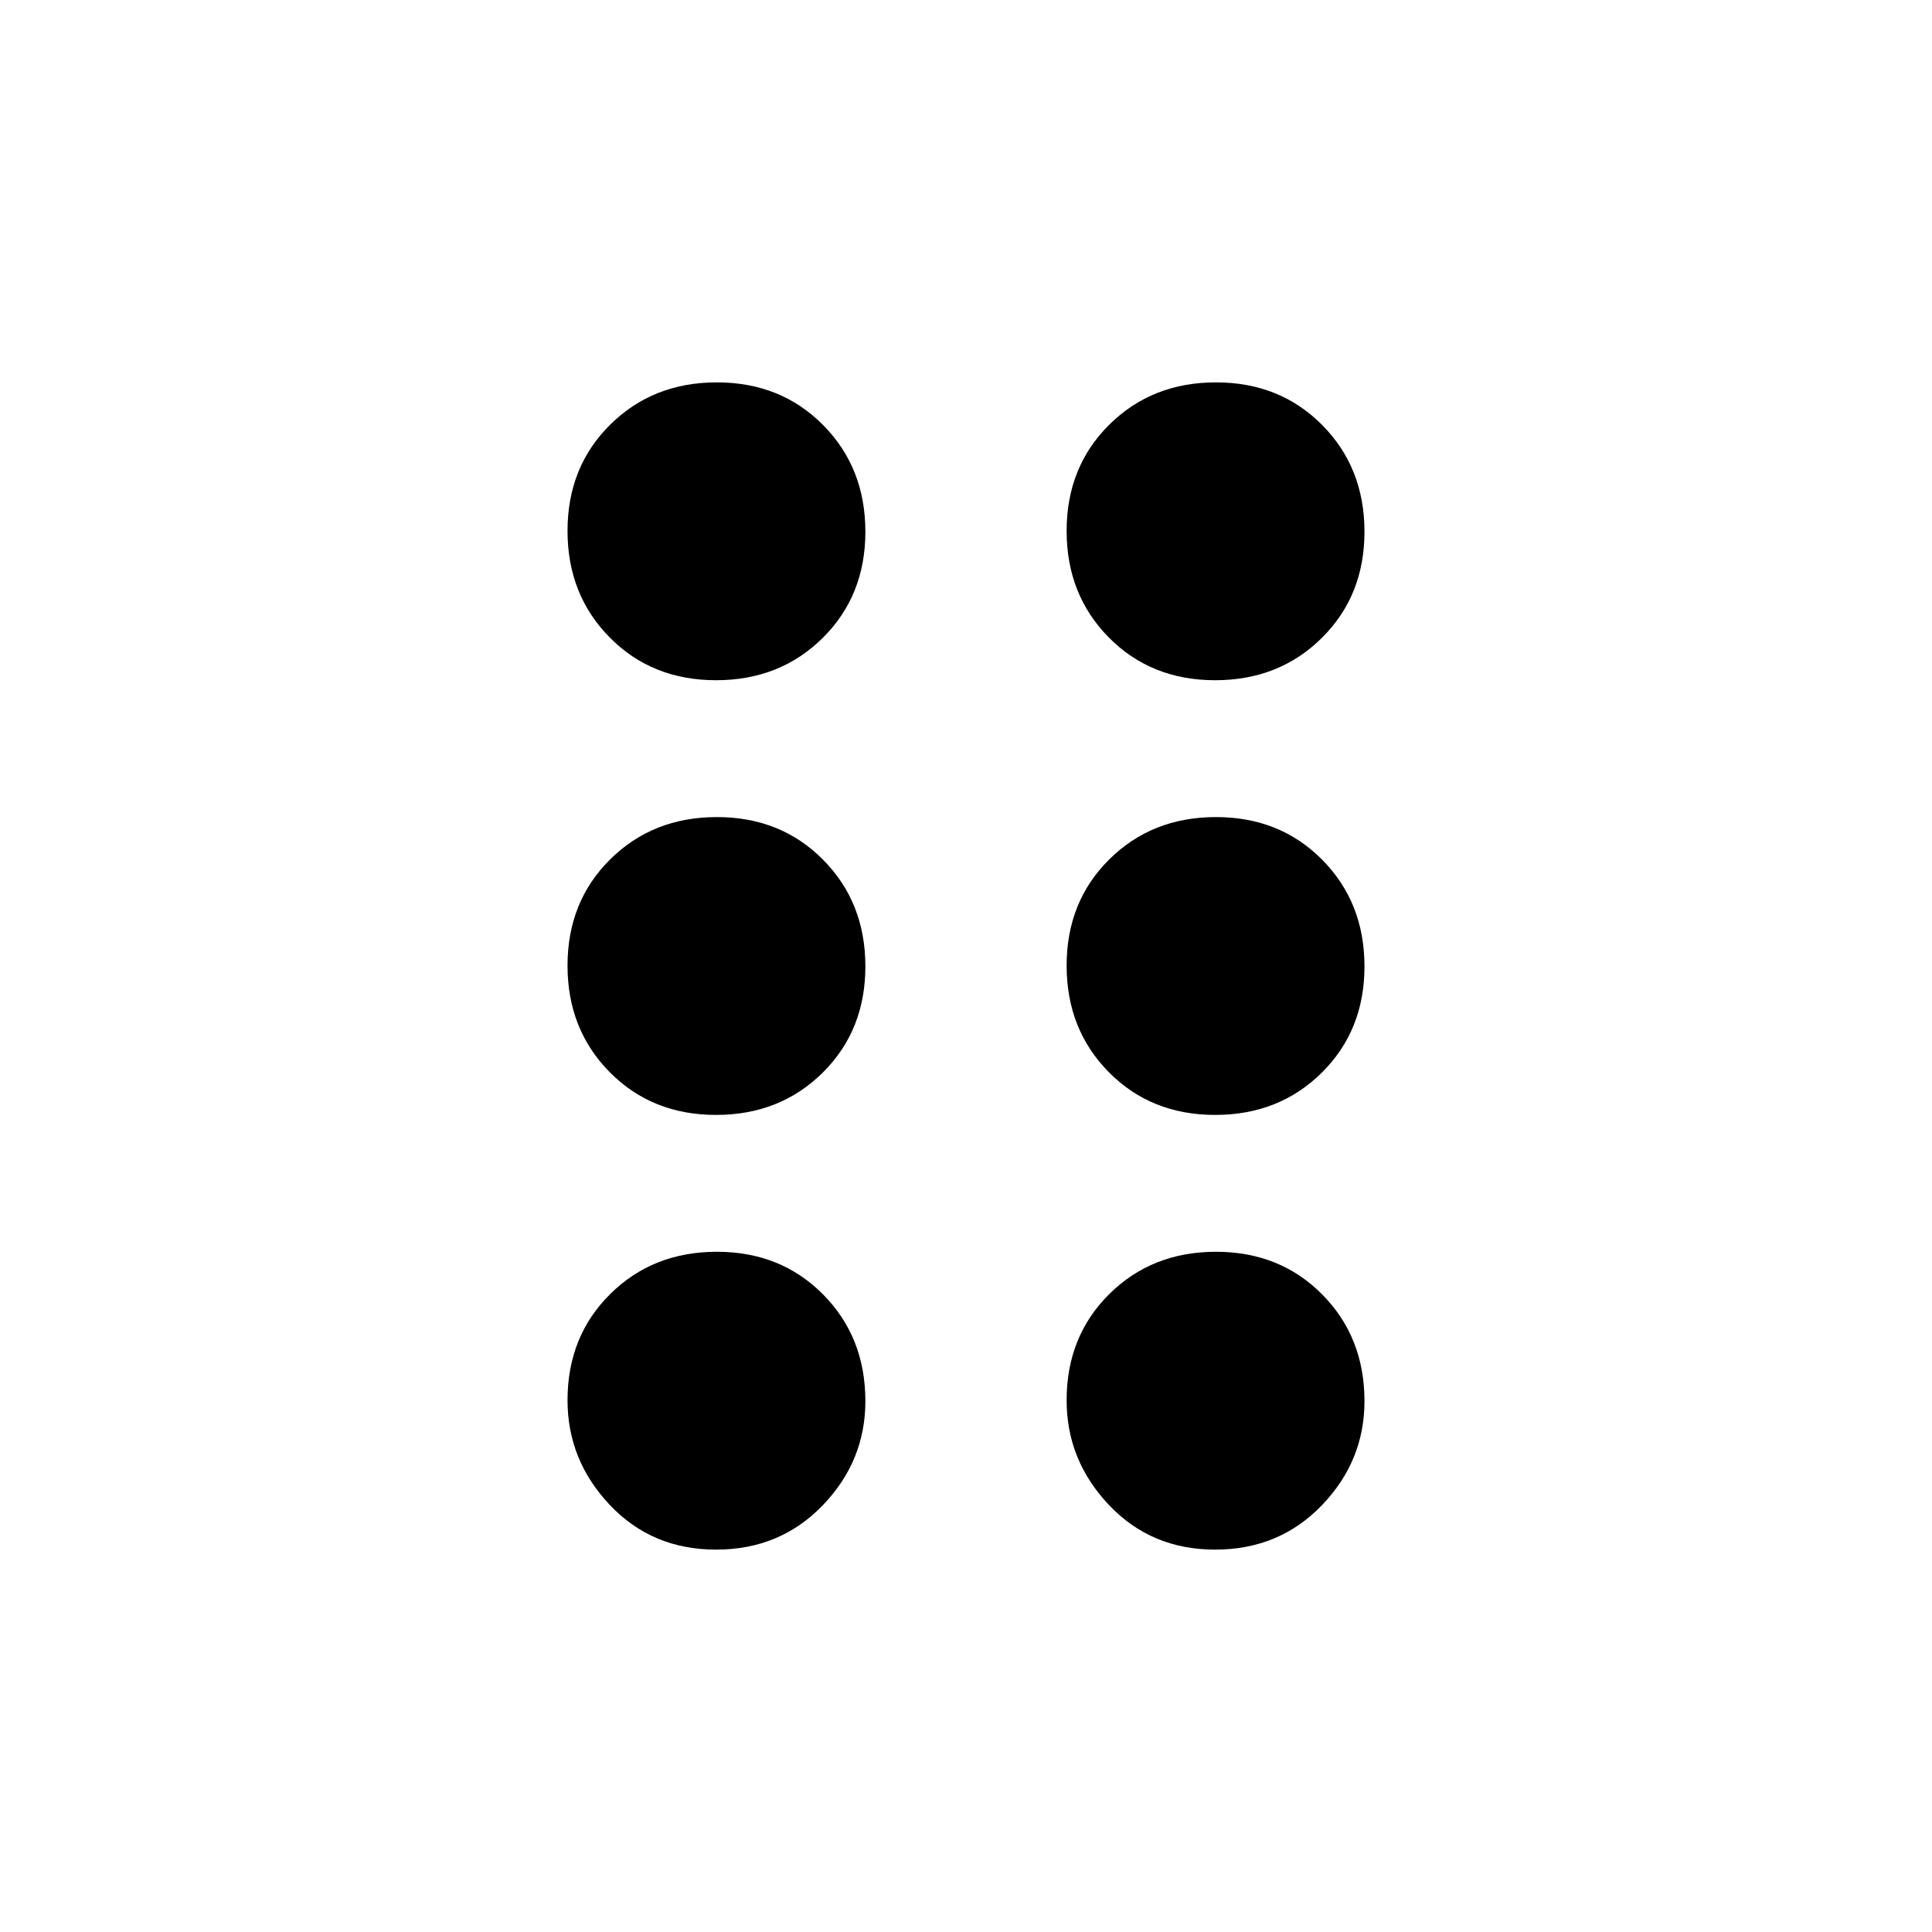 <svg xmlns="http://www.w3.org/2000/svg" height="20" viewBox="0 -960 960 960" width="20"><path d="M355.79-190Q324-190 303-212.21t-21-52Q282-296 303.21-317t53-21Q388-338 409-316.79t21 53Q430-234 408.79-212t-53 22Zm248 0Q572-190 551-212.21t-21-52Q530-296 551.21-317t53-21Q636-338 657-316.79t21 53Q678-234 656.79-212t-53 22Zm-248-216Q324-406 303-427.21t-21-53Q282-512 303.21-533t53-21Q388-554 409-532.79t21 53Q430-448 408.79-427t-53 21Zm248 0Q572-406 551-427.21t-21-53Q530-512 551.21-533t53-21Q636-554 657-532.79t21 53Q678-448 656.79-427t-53 21Zm-248-216Q324-622 303-643.21t-21-53Q282-728 303.21-749t53-21Q388-770 409-748.79t21 53Q430-664 408.79-643t-53 21Zm248 0Q572-622 551-643.21t-21-53Q530-728 551.21-749t53-21Q636-770 657-748.79t21 53Q678-664 656.79-643t-53 21Z"/></svg>